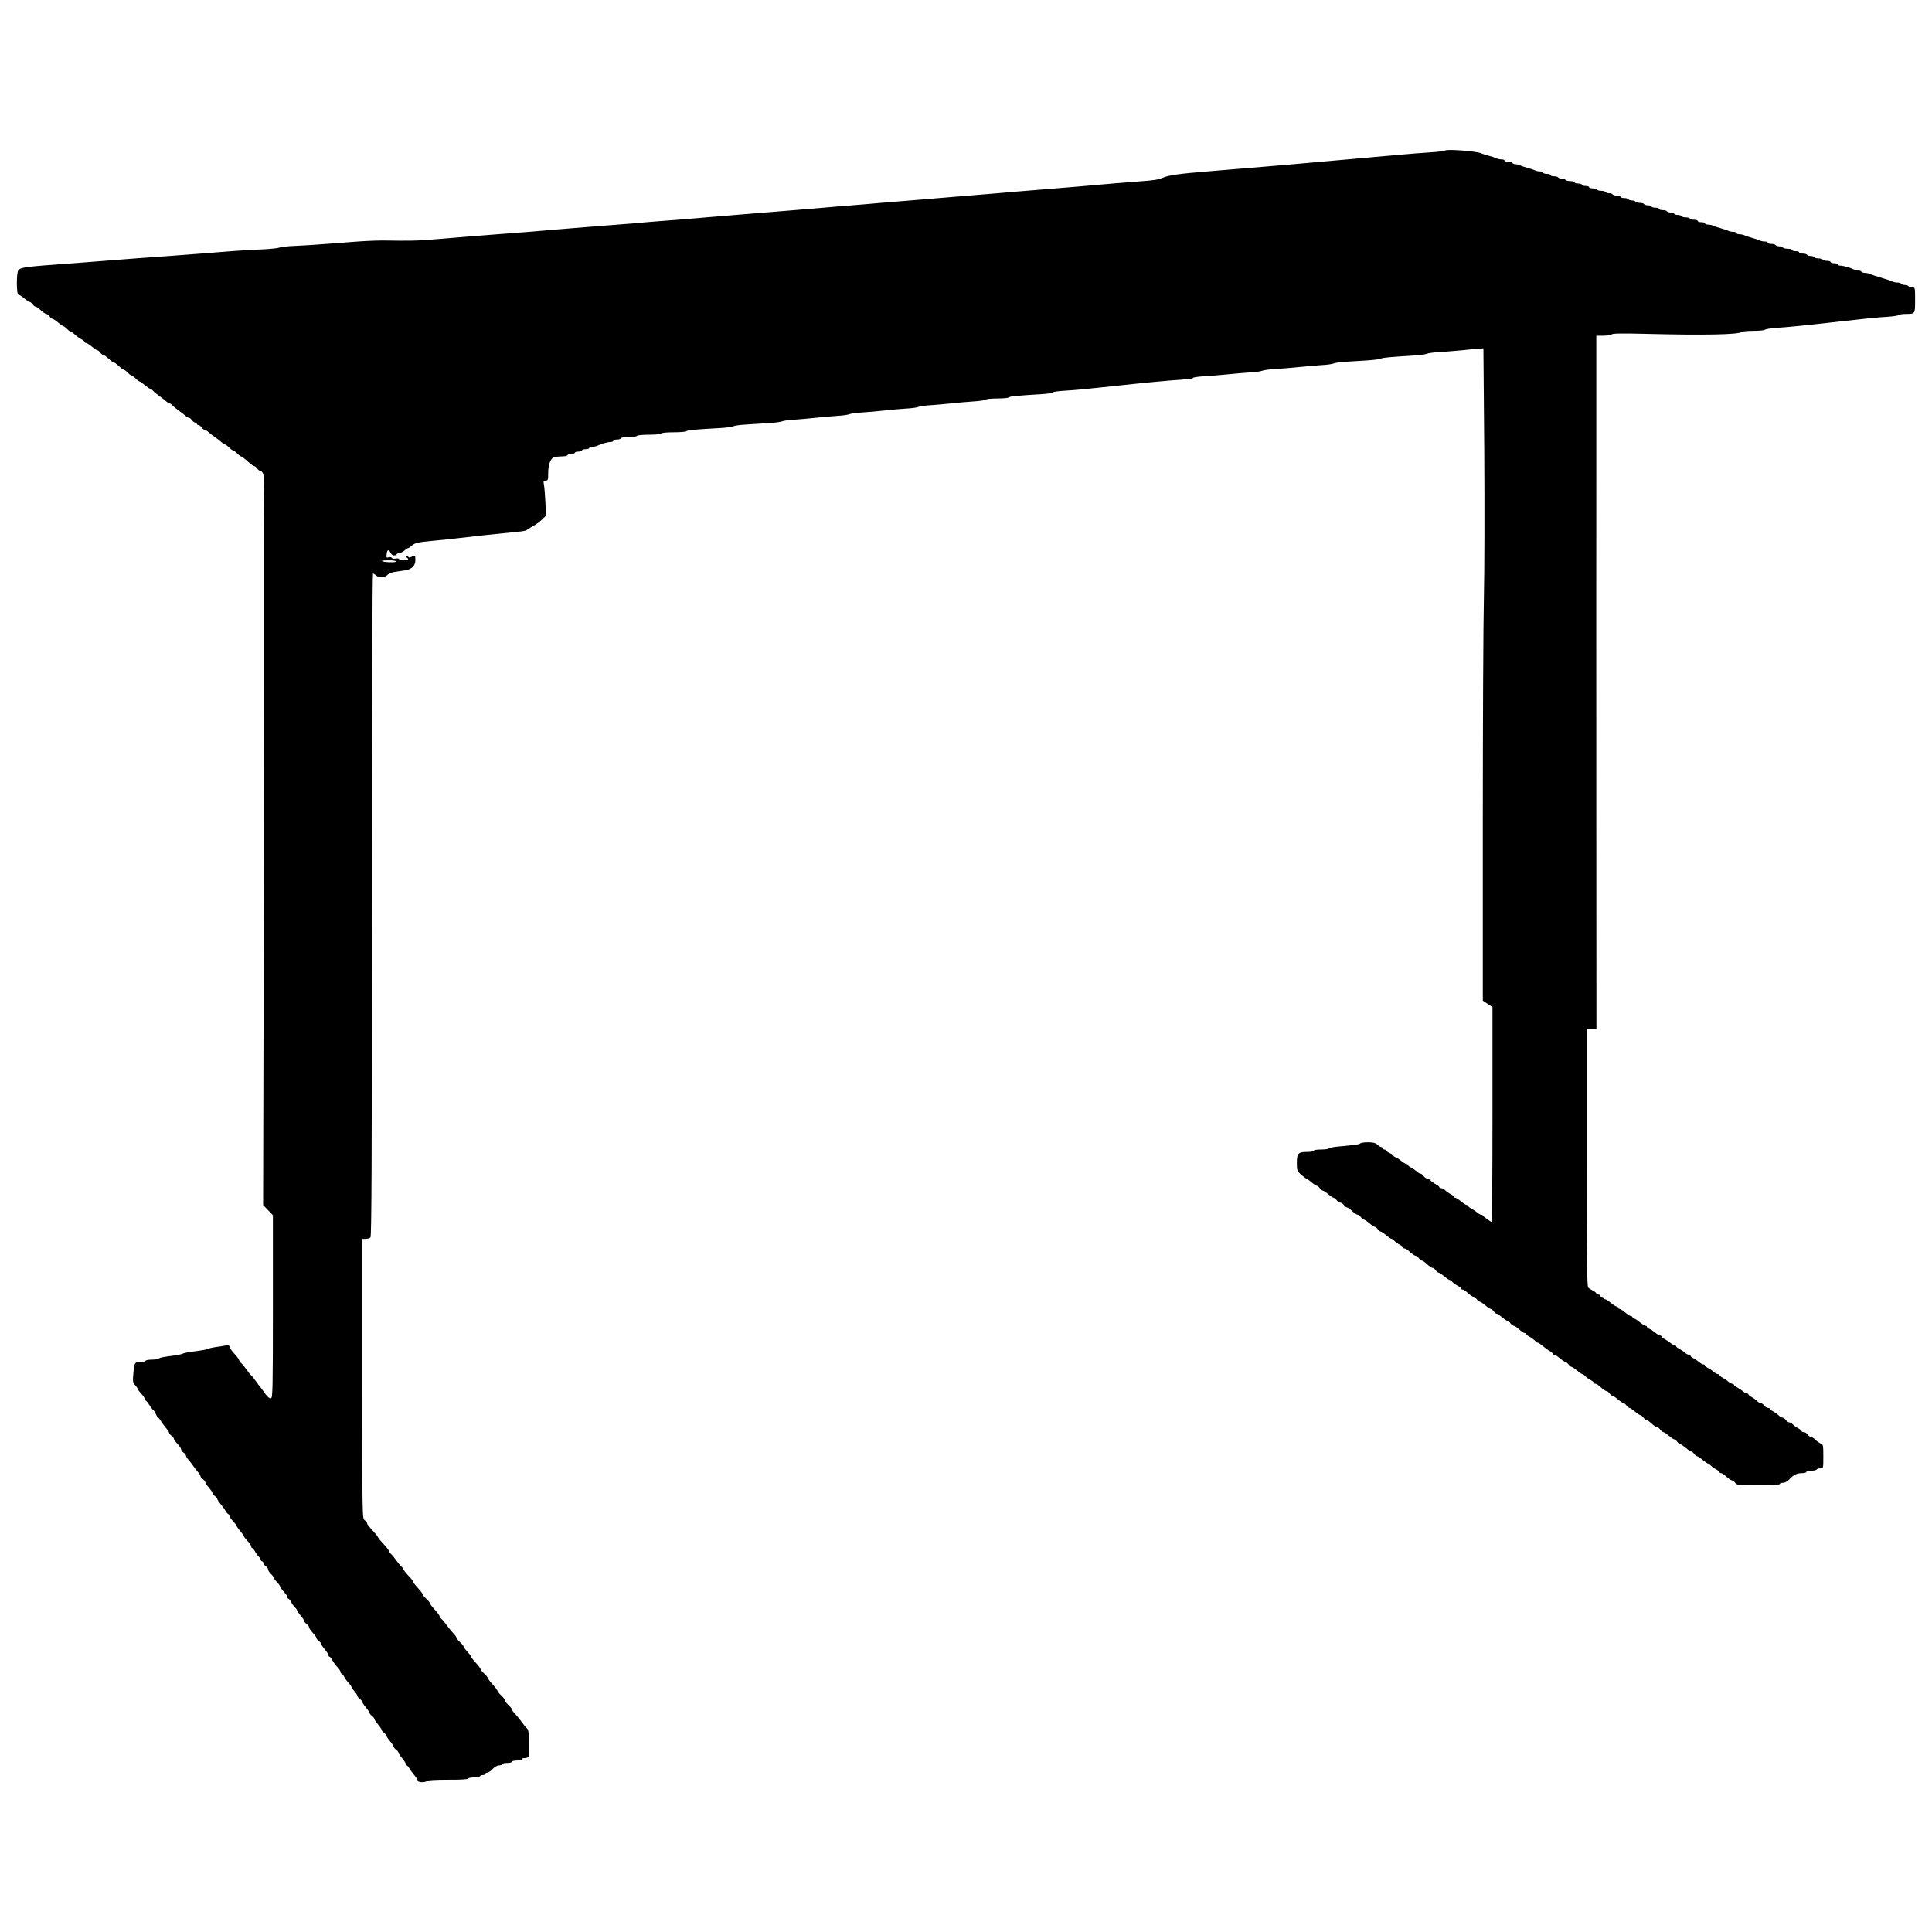 <?xml version="1.0" standalone="no"?>
<!DOCTYPE svg PUBLIC "-//W3C//DTD SVG 20010904//EN"
 "http://www.w3.org/TR/2001/REC-SVG-20010904/DTD/svg10.dtd">
<svg version="1.0" xmlns="http://www.w3.org/2000/svg"
 width="1600pt" height="1600pt" viewBox="0 0 1600 1600"
 preserveAspectRatio="xMidYMid meet">
<g transform="translate(0,1600) scale(0.1,-0.1)"
fill="#000000" stroke="none">
<path d="M11967 14753 c-5 -4 -61 -11 -125 -15 -64 -4 -169 -12 -232 -18 -63
-6 -164 -15 -225 -20 -60 -5 -162 -14 -225 -20 -63 -6 -164 -15 -225 -20 -60
-5 -162 -14 -225 -20 -63 -6 -169 -15 -235 -20 -66 -5 -174 -14 -240 -20 -66
-6 -174 -15 -240 -20 -222 -18 -315 -31 -360 -50 -43 -18 -74 -23 -185 -31
-63 -5 -164 -13 -225 -18 -164 -15 -437 -38 -725 -61 -69 -5 -174 -14 -235
-20 -60 -5 -171 -14 -245 -20 -74 -6 -182 -15 -240 -20 -58 -5 -166 -14 -240
-20 -74 -6 -184 -15 -245 -20 -60 -6 -166 -14 -235 -20 -69 -5 -177 -14 -240
-20 -63 -5 -171 -14 -240 -20 -69 -5 -179 -14 -245 -20 -66 -6 -176 -15 -245
-20 -69 -6 -177 -15 -240 -20 -63 -6 -176 -15 -250 -21 -74 -5 -184 -14 -245
-19 -60 -6 -168 -15 -240 -20 -71 -5 -186 -14 -255 -20 -69 -6 -179 -15 -245
-20 -66 -6 -172 -14 -235 -20 -63 -5 -180 -14 -260 -20 -80 -6 -194 -15 -255
-20 -330 -28 -387 -32 -465 -33 -47 -1 -130 0 -185 1 -55 2 -162 -2 -237 -7
-337 -26 -420 -32 -528 -37 -63 -2 -124 -9 -135 -14 -11 -5 -74 -12 -140 -15
-66 -2 -176 -9 -245 -14 -69 -6 -188 -15 -265 -21 -77 -6 -196 -15 -265 -20
-69 -5 -188 -14 -265 -19 -77 -6 -198 -15 -270 -21 -71 -6 -193 -15 -270 -21
-381 -27 -419 -32 -442 -55 -18 -18 -18 -204 0 -204 6 0 28 -14 47 -30 19 -16
40 -30 45 -30 6 0 17 -9 25 -20 8 -11 20 -20 26 -20 6 0 25 -13 42 -30 18 -16
38 -30 45 -30 7 0 19 -9 27 -20 8 -11 19 -20 25 -20 5 0 26 -14 45 -30 19 -16
39 -30 43 -30 4 0 19 -11 33 -25 14 -14 29 -25 34 -25 5 0 19 -10 32 -22 13
-13 35 -29 51 -37 15 -8 27 -18 27 -23 0 -4 6 -8 13 -8 6 0 28 -14 47 -30 19
-16 40 -30 45 -30 6 0 17 -9 25 -20 8 -11 20 -20 26 -20 6 0 25 -13 42 -30 18
-16 36 -30 42 -30 6 0 24 -13 42 -30 17 -16 35 -30 40 -30 5 0 20 -11 34 -25
14 -14 29 -25 34 -25 5 0 20 -11 34 -25 14 -14 29 -25 33 -25 4 0 24 -14 43
-30 19 -16 39 -30 44 -30 5 0 16 -8 25 -18 9 -10 32 -29 51 -42 19 -14 44 -32
54 -42 11 -10 24 -18 29 -18 5 0 17 -8 26 -18 9 -10 32 -29 51 -42 19 -14 44
-32 54 -42 11 -10 25 -18 31 -18 6 0 17 -9 25 -20 8 -11 20 -20 27 -20 7 0 13
-4 13 -10 0 -5 6 -10 13 -10 7 0 19 -9 27 -20 8 -11 19 -20 25 -20 6 0 20 -8
31 -18 10 -10 35 -29 54 -42 19 -13 44 -32 54 -42 11 -10 24 -18 28 -18 5 0
20 -11 34 -25 14 -14 29 -25 34 -25 5 0 20 -11 34 -25 14 -14 29 -25 33 -25 5
0 29 -18 53 -40 24 -22 49 -40 55 -40 6 0 17 -9 25 -20 8 -11 20 -20 27 -20 8
0 18 -12 24 -27 8 -20 9 -898 5 -3040 l-7 -3013 41 -42 40 -42 0 -758 c0 -682
-2 -758 -16 -758 -18 0 -30 12 -64 60 -13 19 -27 37 -30 40 -3 3 -17 21 -30
40 -13 19 -31 42 -40 50 -9 8 -27 31 -40 50 -13 19 -32 42 -42 51 -10 9 -18
20 -18 26 0 5 -18 29 -40 53 -22 24 -40 50 -40 58 0 11 -9 13 -38 8 -20 -4
-55 -9 -77 -12 -22 -3 -49 -9 -60 -14 -11 -5 -39 -11 -62 -14 -24 -3 -62 -9
-85 -12 -24 -3 -52 -9 -63 -14 -11 -5 -38 -11 -60 -14 -112 -15 -131 -19 -139
-27 -6 -5 -31 -9 -57 -9 -26 0 -51 -4 -54 -10 -3 -5 -23 -10 -45 -10 -45 0
-48 -5 -56 -100 -6 -61 -4 -70 15 -91 11 -12 21 -26 21 -31 0 -4 13 -22 30
-40 16 -17 30 -37 30 -44 0 -8 3 -14 8 -14 4 0 18 -18 32 -40 14 -22 28 -40
31 -40 4 0 12 -13 19 -30 7 -16 15 -30 19 -30 4 0 14 -12 23 -28 9 -15 28 -40
42 -57 14 -16 26 -35 26 -40 0 -6 9 -17 20 -25 11 -8 20 -20 20 -26 0 -6 14
-25 30 -42 17 -18 30 -38 30 -45 0 -7 9 -19 20 -27 11 -8 20 -19 20 -25 0 -6
8 -20 18 -31 10 -10 29 -35 42 -54 13 -19 32 -44 42 -54 10 -11 18 -25 18 -31
0 -6 9 -17 20 -25 11 -8 20 -19 20 -25 0 -5 14 -26 30 -45 16 -19 30 -40 30
-45 0 -6 9 -17 20 -25 11 -8 20 -19 20 -25 0 -5 12 -23 26 -40 14 -16 33 -42
42 -57 9 -16 20 -28 24 -28 4 0 8 -6 8 -14 0 -7 14 -27 30 -44 17 -18 30 -35
30 -39 0 -5 14 -24 30 -43 16 -19 30 -38 30 -43 0 -4 14 -21 30 -39 17 -17 30
-37 30 -44 0 -8 4 -14 8 -14 5 0 15 -12 23 -27 8 -16 22 -35 31 -44 10 -9 18
-21 18 -28 0 -6 5 -11 10 -11 6 0 10 -6 10 -13 0 -7 9 -19 20 -27 11 -8 20
-20 20 -28 0 -7 11 -24 25 -38 14 -14 25 -29 25 -34 0 -5 11 -20 25 -34 14
-14 25 -30 25 -36 0 -5 14 -24 30 -42 17 -17 30 -37 30 -44 0 -8 4 -14 8 -14
5 0 15 -12 23 -27 8 -16 22 -35 31 -44 10 -9 18 -20 18 -25 0 -5 14 -25 30
-44 16 -19 30 -40 30 -45 0 -6 9 -17 20 -25 11 -8 20 -20 20 -27 0 -7 13 -27
30 -45 16 -17 30 -36 30 -42 0 -6 9 -18 20 -26 11 -8 20 -19 20 -25 0 -5 14
-26 30 -45 16 -19 30 -41 30 -47 0 -7 4 -13 8 -13 5 0 15 -12 23 -27 8 -15 26
-41 41 -57 16 -16 28 -35 28 -42 0 -8 4 -14 8 -14 5 0 15 -12 23 -27 8 -16 24
-38 37 -51 12 -13 22 -27 22 -31 0 -4 11 -21 25 -37 14 -16 25 -34 25 -39 0
-6 9 -17 20 -25 11 -8 20 -19 20 -25 0 -5 14 -26 30 -45 16 -19 30 -40 30 -45
0 -6 9 -17 20 -25 11 -8 20 -19 20 -25 0 -5 14 -26 30 -45 16 -19 30 -40 30
-45 0 -6 9 -17 20 -25 11 -8 20 -19 20 -25 0 -5 14 -26 30 -45 16 -19 30 -40
30 -45 0 -6 9 -17 20 -25 11 -8 20 -19 20 -25 0 -5 14 -26 30 -45 16 -19 30
-41 30 -47 0 -7 4 -13 8 -13 4 0 15 -12 24 -27 9 -16 28 -41 42 -58 14 -16 26
-36 26 -42 0 -16 62 -17 77 -2 6 6 71 10 171 10 97 -1 163 3 167 9 3 6 26 10
50 10 24 0 47 5 50 10 3 6 15 10 26 10 10 0 19 5 19 10 0 6 7 10 16 10 9 0 29
14 44 30 17 18 38 30 54 30 14 0 26 5 26 10 0 6 18 10 40 10 22 0 40 5 40 10
0 6 18 10 40 10 22 0 40 5 40 10 0 6 11 10 24 10 14 0 28 5 32 11 4 7 6 59 5
117 -1 86 -5 108 -19 121 -10 9 -29 32 -42 51 -14 19 -37 48 -52 64 -16 16
-28 33 -28 38 0 6 -13 23 -30 38 -16 15 -30 33 -30 40 0 7 -13 25 -30 40 -16
15 -30 32 -30 37 0 5 -18 29 -40 53 -22 24 -40 48 -40 53 0 5 -13 22 -30 37
-16 15 -30 32 -30 37 0 5 -18 29 -40 53 -22 24 -40 48 -40 52 0 5 -13 22 -30
40 -16 17 -30 35 -30 40 0 6 -13 23 -30 38 -16 15 -30 32 -30 38 0 5 -12 22
-28 38 -15 16 -38 45 -52 64 -13 19 -32 42 -42 51 -10 9 -18 20 -18 26 0 5
-18 29 -40 53 -22 24 -40 48 -40 53 0 5 -13 22 -30 37 -16 15 -30 32 -30 37 0
5 -18 29 -40 53 -22 24 -40 48 -40 53 0 4 -10 18 -22 31 -33 34 -58 65 -58 72
0 4 -8 14 -18 23 -10 9 -29 32 -42 51 -13 19 -32 42 -42 51 -10 9 -18 21 -18
26 0 5 -20 31 -45 57 -25 27 -45 52 -45 56 0 4 -20 29 -45 56 -25 26 -45 52
-45 58 0 7 -9 18 -20 26 -20 14 -20 26 -20 1172 l0 1158 28 0 c15 0 33 5 40
12 9 9 12 635 12 2755 0 1681 4 2743 9 2743 5 0 16 -7 25 -15 21 -21 75 -19
95 4 9 10 35 21 59 25 23 3 61 9 83 12 59 9 89 38 89 86 0 42 -2 43 -32 27
-16 -8 -22 -8 -29 2 -4 7 -12 10 -16 5 -4 -5 -2 -11 5 -13 6 -3 12 -9 12 -14
0 -12 -67 -12 -75 1 -3 6 -17 7 -30 4 -12 -3 -26 -1 -30 6 -4 6 -16 8 -27 5
-17 -6 -19 -3 -16 27 3 37 18 41 33 9 10 -22 39 -28 50 -11 3 6 14 10 24 10 9
0 27 9 39 20 12 11 25 20 30 20 4 0 17 8 28 18 27 26 54 32 174 43 58 5 141
14 185 19 204 24 328 37 520 56 39 3 72 10 75 13 3 4 25 18 50 32 25 13 60 38
78 56 l33 32 -4 108 c-3 59 -8 125 -12 146 -6 33 -5 37 14 37 19 0 21 6 21 64
0 63 16 111 42 127 7 5 37 9 66 9 28 0 52 5 52 10 0 6 14 10 30 10 17 0 30 5
30 10 0 6 14 10 30 10 17 0 30 5 30 10 0 6 14 10 30 10 17 0 30 5 30 10 0 6
11 10 25 10 14 0 33 4 43 9 29 15 87 31 110 31 12 0 22 5 22 10 0 6 14 10 30
10 17 0 30 5 30 10 0 6 28 10 64 10 36 0 68 5 71 10 3 6 48 10 100 10 52 0 97
4 100 10 3 6 49 10 104 10 53 0 101 4 106 9 9 9 60 14 280 26 50 3 99 10 110
15 19 9 53 12 280 25 55 3 109 10 120 15 11 5 56 12 100 14 44 3 125 10 180
16 55 6 136 13 180 16 44 2 89 9 100 14 11 5 58 12 105 14 47 3 128 10 180 16
52 6 133 13 180 16 47 2 94 9 105 14 11 5 56 12 100 14 44 3 125 10 180 16 55
6 138 13 185 16 47 3 89 10 95 15 5 5 48 9 95 9 47 0 90 4 95 9 10 9 64 14
273 27 50 3 92 9 92 14 0 5 42 11 93 14 90 5 193 15 387 36 274 30 486 50 588
56 50 3 92 9 92 14 0 5 42 11 93 14 50 3 139 10 197 16 58 6 141 13 185 16 44
2 89 9 100 14 11 5 61 12 110 14 50 3 135 10 190 16 55 6 138 13 185 16 47 2
94 9 105 14 11 5 56 12 100 14 44 3 123 8 175 11 52 3 104 10 115 15 18 8 66
13 280 26 44 2 89 9 100 14 11 5 58 12 105 14 47 3 130 10 185 15 55 6 118 12
140 13 l40 3 7 -850 c3 -467 2 -1012 -3 -1210 -5 -198 -9 -1031 -9 -1851 l0
-1491 40 -27 40 -26 0 -890 c0 -490 -3 -890 -6 -890 -9 0 -68 43 -72 52 -2 4
-9 8 -16 8 -7 0 -21 8 -32 18 -10 9 -31 23 -46 31 -16 8 -28 18 -28 23 0 4 -6
8 -12 8 -7 0 -29 14 -48 30 -19 16 -41 30 -47 30 -7 0 -13 4 -13 8 0 5 -12 15
-27 23 -16 8 -35 22 -44 31 -9 10 -24 18 -33 18 -9 0 -16 4 -16 8 0 5 -12 15
-27 23 -16 8 -35 22 -44 31 -9 10 -23 18 -30 18 -8 0 -21 9 -29 20 -8 11 -19
20 -25 20 -6 0 -20 8 -31 18 -10 9 -31 23 -46 31 -16 8 -28 18 -28 23 0 4 -6
8 -12 8 -7 0 -26 11 -42 25 -16 13 -37 27 -47 30 -11 4 -19 10 -19 14 0 5 -13
14 -30 21 -16 7 -30 16 -30 21 0 5 -7 9 -15 9 -8 0 -15 5 -15 10 0 6 -5 10
-10 10 -6 0 -20 9 -32 20 -16 15 -36 20 -78 20 -31 0 -60 -4 -65 -9 -9 -9 -39
-13 -190 -27 -33 -3 -64 -10 -70 -15 -5 -5 -35 -9 -67 -9 -32 0 -58 -4 -58
-10 0 -5 -25 -10 -56 -10 -73 0 -84 -12 -84 -92 0 -60 2 -65 35 -96 20 -17 39
-32 43 -32 4 0 23 -14 42 -30 19 -16 40 -30 45 -30 6 0 17 -9 25 -20 8 -11 19
-20 25 -20 5 0 26 -14 45 -30 19 -16 40 -30 45 -30 6 0 17 -9 25 -20 8 -11 21
-20 30 -20 9 0 22 -9 30 -20 8 -11 20 -20 26 -20 6 0 25 -14 42 -30 18 -17 38
-30 45 -30 7 0 19 -9 27 -20 8 -11 19 -20 25 -20 5 0 26 -14 45 -30 19 -16 40
-30 45 -30 6 0 17 -9 25 -20 8 -11 19 -20 25 -20 5 0 26 -14 45 -30 19 -16 39
-30 44 -30 5 0 16 -8 25 -18 9 -9 28 -23 44 -31 15 -8 27 -18 27 -23 0 -4 6
-8 14 -8 7 0 27 -13 44 -30 18 -16 38 -30 45 -30 7 0 19 -9 27 -20 8 -11 20
-20 26 -20 6 0 25 -13 42 -30 18 -16 38 -30 45 -30 7 0 19 -9 27 -20 8 -11 19
-20 25 -20 5 0 26 -14 45 -30 19 -16 39 -30 44 -30 5 0 16 -8 25 -18 9 -9 28
-23 44 -31 15 -8 27 -18 27 -23 0 -4 6 -8 14 -8 7 0 27 -14 44 -30 18 -17 38
-30 45 -30 7 0 19 -9 27 -20 8 -11 19 -20 25 -20 5 0 26 -14 45 -30 19 -16 40
-30 45 -30 6 0 17 -9 25 -20 8 -11 19 -20 25 -20 5 0 26 -14 45 -30 19 -16 40
-30 45 -30 6 0 17 -9 25 -20 8 -11 20 -20 27 -20 7 0 27 -14 45 -30 17 -16 37
-30 44 -30 8 0 14 -4 14 -8 0 -5 12 -15 28 -23 15 -8 34 -22 43 -31 9 -10 20
-18 25 -18 5 0 23 -12 39 -26 17 -14 42 -33 58 -42 15 -9 27 -20 27 -24 0 -4
6 -8 13 -8 6 0 28 -14 47 -30 19 -16 40 -30 45 -30 6 0 17 -9 25 -20 8 -11 19
-20 25 -20 5 0 26 -14 45 -30 19 -16 39 -30 44 -30 5 0 16 -8 25 -18 9 -9 28
-23 44 -31 15 -8 27 -18 27 -23 0 -4 6 -8 14 -8 7 0 27 -13 44 -30 18 -16 38
-30 45 -30 7 0 19 -9 27 -20 8 -11 19 -20 25 -20 5 0 26 -14 45 -30 19 -16 40
-30 45 -30 6 0 17 -9 25 -20 8 -11 19 -20 25 -20 5 0 26 -14 45 -30 19 -16 40
-30 45 -30 6 0 17 -9 25 -20 8 -11 20 -20 26 -20 6 0 25 -13 42 -30 18 -16 38
-30 45 -30 7 0 19 -9 27 -20 8 -11 19 -20 25 -20 5 0 26 -14 45 -30 19 -16 40
-30 45 -30 6 0 17 -9 25 -20 8 -11 19 -20 25 -20 5 0 26 -14 45 -30 19 -16 40
-30 45 -30 6 0 17 -9 25 -20 8 -11 19 -20 25 -20 5 0 26 -14 45 -30 19 -16 39
-30 44 -30 5 0 16 -8 25 -18 9 -9 28 -23 44 -31 15 -8 27 -18 27 -23 0 -4 6
-8 14 -8 7 0 27 -13 44 -30 18 -16 38 -30 45 -30 7 0 19 -9 27 -20 13 -19 26
-20 192 -20 112 0 178 4 178 10 0 6 12 10 26 10 16 0 37 11 52 28 36 39 64 52
106 52 20 0 36 5 36 10 0 6 18 10 39 10 22 0 43 5 46 10 3 6 17 10 31 10 24 0
24 1 24 99 0 91 -2 100 -20 106 -11 4 -32 17 -45 31 -13 13 -30 24 -37 24 -8
0 -20 9 -28 20 -8 11 -22 20 -32 20 -10 0 -18 4 -18 8 0 5 -12 15 -27 23 -16
8 -35 22 -44 31 -9 10 -23 18 -30 18 -8 0 -21 9 -29 20 -8 11 -21 20 -29 20
-7 0 -21 8 -30 18 -9 9 -28 23 -43 31 -16 8 -28 18 -28 23 0 4 -8 8 -18 8 -10
0 -24 9 -32 20 -8 11 -21 20 -29 20 -7 0 -21 8 -30 18 -9 9 -28 23 -43 31 -16
8 -28 18 -28 23 0 4 -6 8 -13 8 -7 0 -22 8 -33 18 -10 9 -31 23 -46 31 -16 8
-28 18 -28 23 0 4 -6 8 -13 8 -7 0 -22 8 -33 17 -10 10 -31 24 -46 32 -16 8
-28 18 -28 23 0 4 -6 8 -13 8 -7 0 -22 8 -33 18 -10 9 -31 23 -46 31 -16 8
-28 18 -28 23 0 4 -6 8 -13 8 -7 0 -22 8 -33 18 -10 9 -31 23 -46 31 -16 8
-28 18 -28 23 0 4 -6 8 -13 8 -7 0 -22 8 -33 17 -10 10 -31 24 -46 32 -16 8
-28 18 -28 23 0 4 -6 8 -13 8 -7 0 -22 8 -33 18 -10 9 -31 23 -46 31 -16 8
-28 18 -28 23 0 4 -6 8 -12 8 -7 0 -26 11 -42 25 -16 13 -37 27 -47 30 -11 4
-19 11 -19 16 0 5 -6 9 -12 9 -7 0 -29 14 -48 30 -19 16 -41 30 -47 30 -7 0
-13 5 -13 10 0 6 -6 10 -12 10 -7 0 -29 14 -48 30 -19 16 -41 30 -47 30 -7 0
-13 5 -13 10 0 6 -6 10 -12 10 -7 0 -29 14 -48 30 -19 16 -41 30 -47 30 -7 0
-13 5 -13 10 0 6 -7 10 -15 10 -8 0 -15 5 -15 10 0 6 -7 10 -15 10 -8 0 -15 4
-15 8 0 5 -12 15 -27 23 -16 8 -34 19 -40 26 -10 9 -13 238 -13 1077 l0 1066
40 0 41 0 -1 1838 c0 1010 -1 2302 0 2870 l0 1032 58 0 c32 0 63 5 69 11 8 8
91 9 290 4 481 -12 765 -6 787 16 6 5 49 9 96 9 47 0 90 4 96 9 5 5 45 12 89
15 108 7 256 22 553 56 230 26 283 31 367 36 50 3 94 10 100 15 5 5 30 9 56 9
80 0 79 -1 79 116 0 104 0 104 -24 104 -14 0 -28 5 -31 10 -3 6 -17 10 -30 10
-13 0 -27 5 -30 10 -3 6 -17 10 -31 10 -13 0 -32 4 -42 9 -9 5 -51 19 -92 31
-41 12 -83 26 -92 31 -10 5 -29 9 -42 9 -14 0 -28 5 -31 10 -3 6 -15 10 -26
10 -10 0 -27 4 -37 9 -29 15 -87 31 -110 31 -12 0 -22 5 -22 10 0 6 -13 10
-30 10 -16 0 -30 5 -30 10 0 6 -13 10 -29 10 -17 0 -33 5 -36 10 -3 6 -19 10
-35 10 -16 0 -32 5 -35 10 -3 6 -17 10 -30 10 -13 0 -27 5 -30 10 -3 6 -19 10
-36 10 -16 0 -29 5 -29 10 0 6 -13 10 -30 10 -16 0 -30 5 -30 10 0 6 -15 10
-34 10 -19 0 -38 5 -41 10 -3 6 -17 10 -30 10 -13 0 -27 5 -30 10 -3 6 -19 10
-36 10 -16 0 -29 5 -29 10 0 6 -11 10 -25 10 -14 0 -33 4 -43 9 -9 5 -37 14
-62 21 -25 7 -53 16 -62 21 -10 5 -29 9 -43 9 -14 0 -25 5 -25 10 0 6 -11 10
-25 10 -14 0 -33 4 -43 9 -9 5 -37 14 -62 21 -25 7 -53 16 -62 21 -10 5 -29 9
-43 9 -14 0 -25 5 -25 10 0 6 -13 10 -30 10 -16 0 -30 5 -30 10 0 6 -13 10
-29 10 -17 0 -33 5 -36 10 -3 6 -19 10 -35 10 -16 0 -32 5 -35 10 -3 6 -17 10
-30 10 -13 0 -27 5 -30 10 -3 6 -17 10 -30 10 -13 0 -27 5 -30 10 -3 6 -19 10
-36 10 -16 0 -29 5 -29 10 0 6 -13 10 -29 10 -17 0 -33 5 -36 10 -3 6 -17 10
-30 10 -13 0 -27 5 -30 10 -3 6 -19 10 -35 10 -16 0 -32 5 -35 10 -3 6 -17 10
-30 10 -13 0 -27 5 -30 10 -3 6 -19 10 -36 10 -16 0 -29 5 -29 10 0 6 -13 10
-29 10 -17 0 -33 5 -36 10 -3 6 -17 10 -30 10 -13 0 -27 5 -30 10 -3 6 -19 10
-35 10 -16 0 -32 5 -35 10 -3 6 -19 10 -36 10 -16 0 -29 5 -29 10 0 6 -13 10
-30 10 -16 0 -30 5 -30 10 0 6 -13 10 -30 10 -16 0 -30 5 -30 10 0 6 -15 10
-34 10 -19 0 -38 5 -41 10 -3 6 -17 10 -30 10 -13 0 -27 5 -30 10 -3 6 -19 10
-36 10 -16 0 -29 5 -29 10 0 6 -13 10 -30 10 -16 0 -30 5 -30 10 0 6 -11 10
-25 10 -14 0 -33 4 -43 9 -9 5 -37 14 -62 21 -25 7 -53 16 -62 21 -10 5 -27 9
-37 9 -11 0 -23 5 -26 10 -3 6 -19 10 -36 10 -16 0 -29 5 -29 10 0 6 -11 10
-25 10 -14 0 -33 4 -43 9 -9 5 -37 15 -62 21 -25 7 -54 16 -65 21 -44 18 -285
36 -298 22z m-8687 -3403 c0 -10 -107 -7 -117 4 -4 3 21 6 55 6 34 0 62 -4 62
-10z"/>
</g>
</svg>
